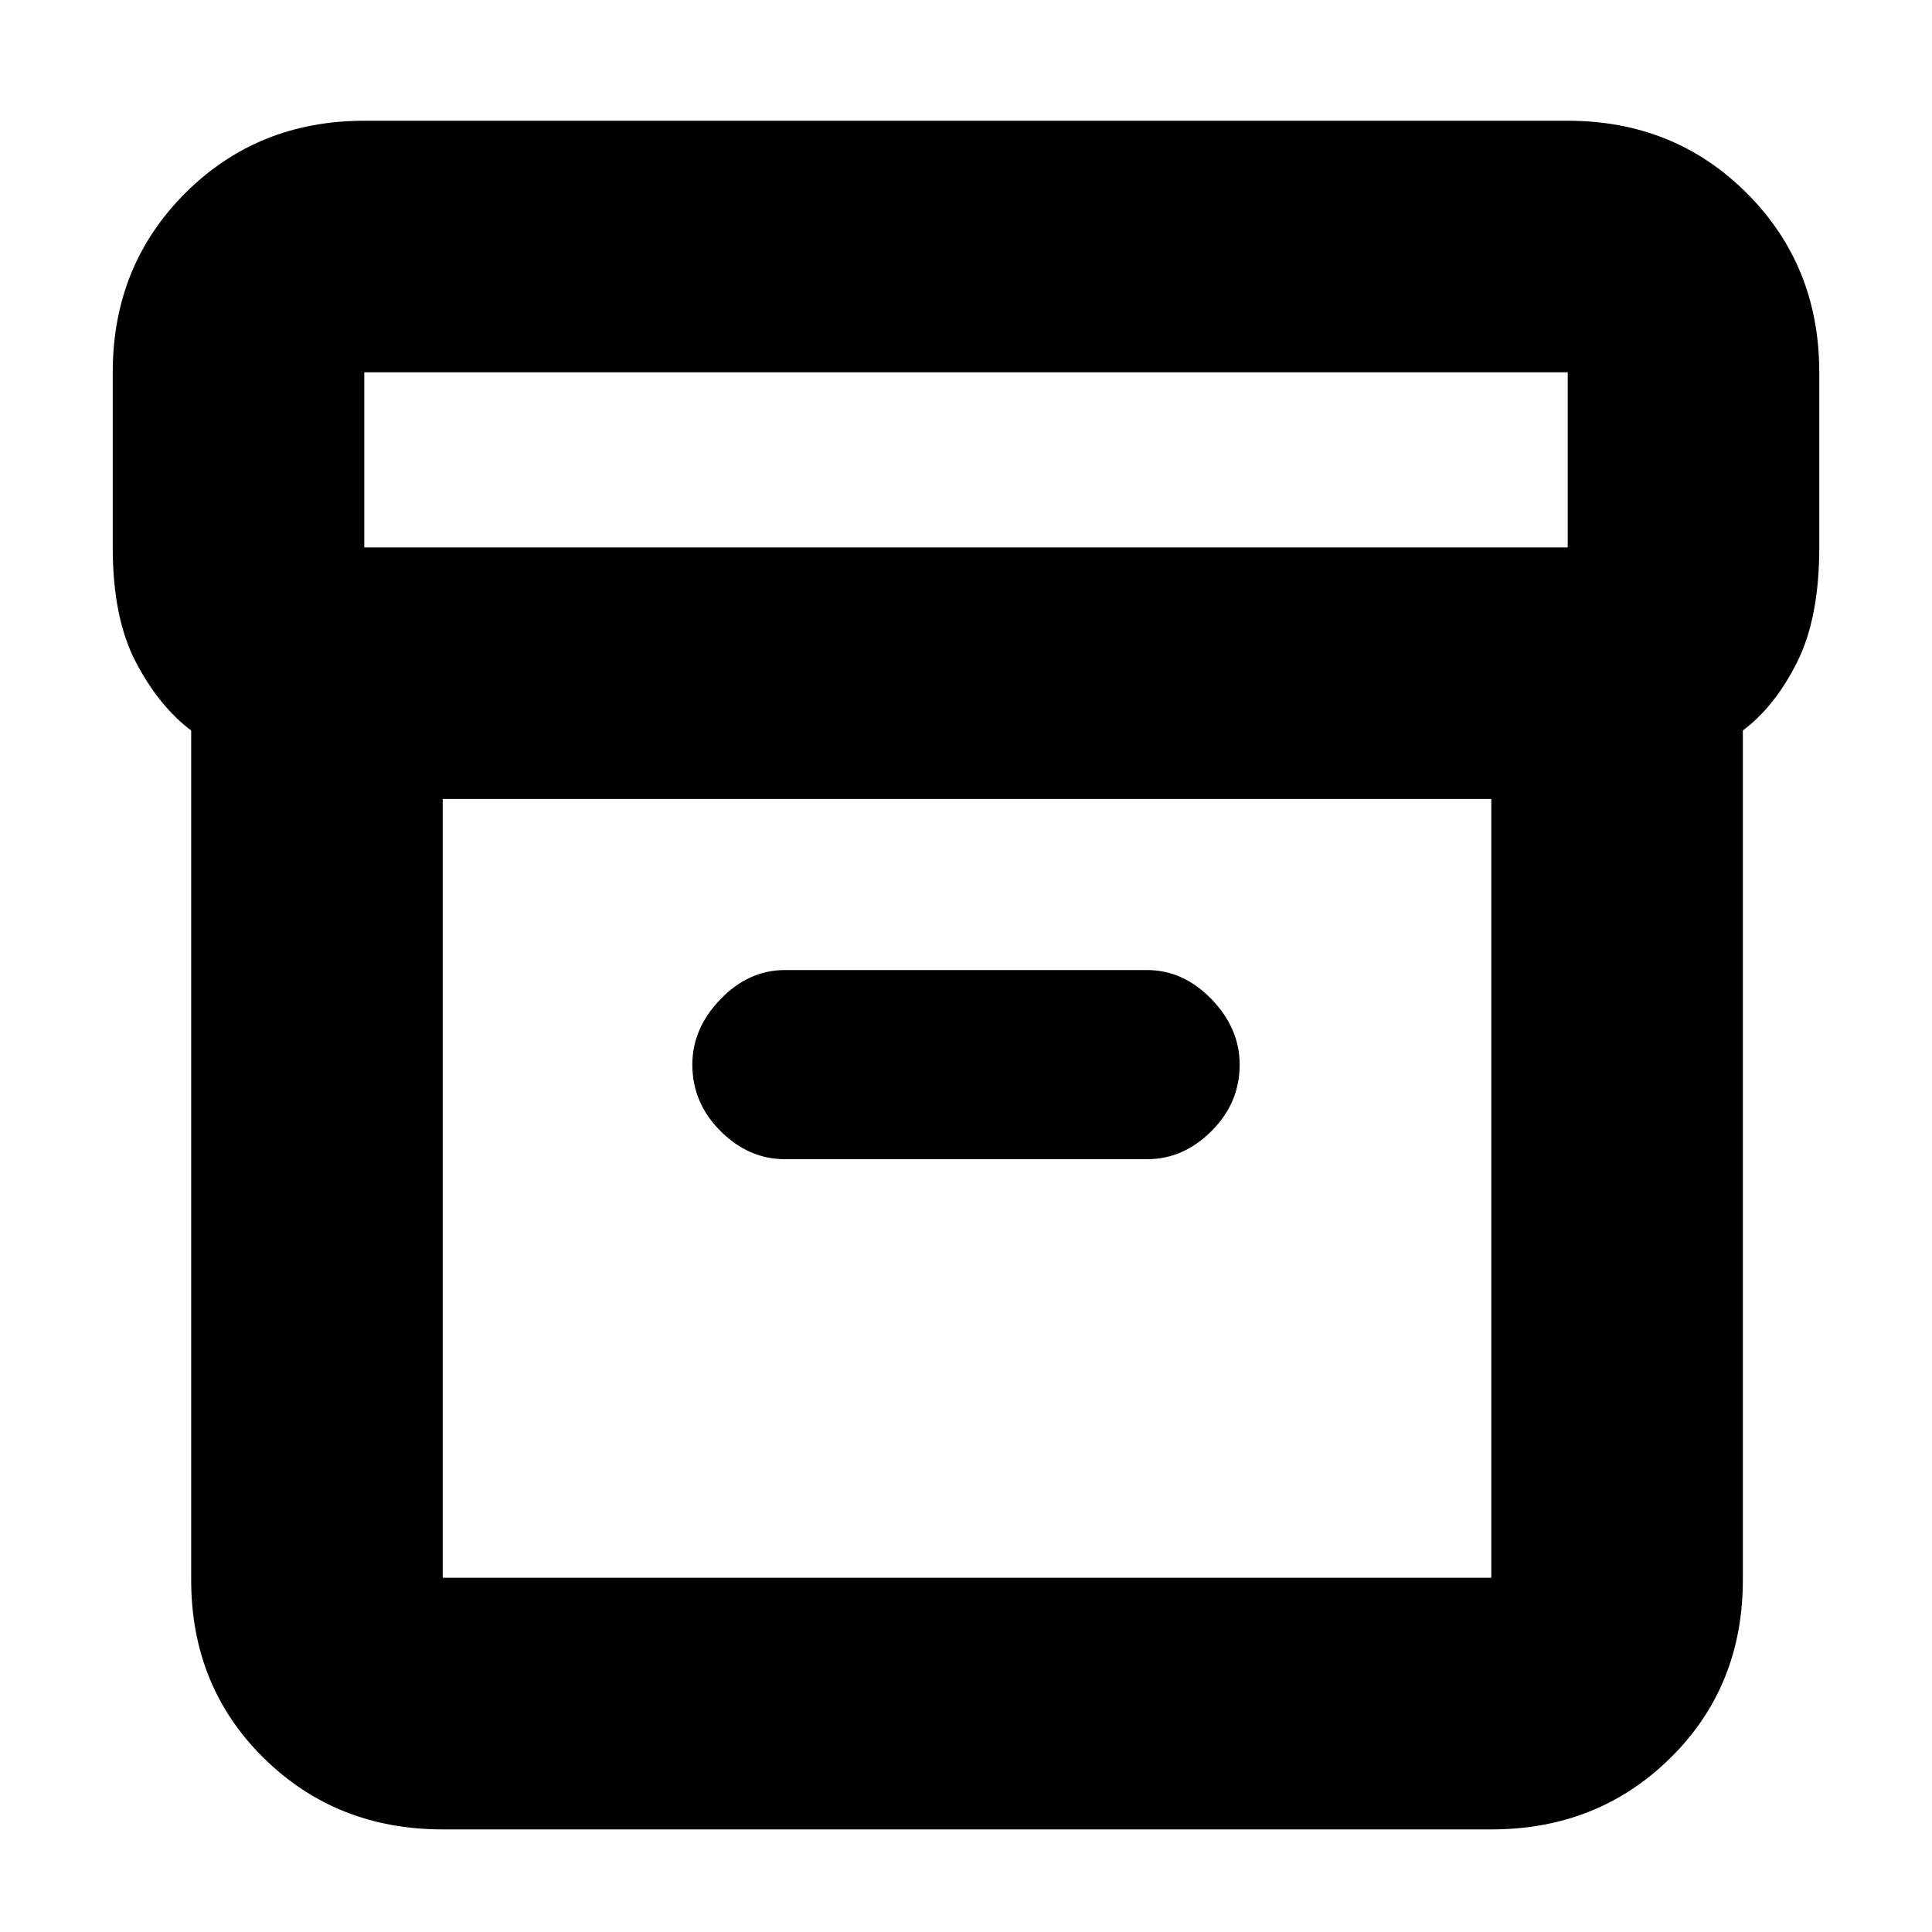 <svg xmlns="http://www.w3.org/2000/svg" height="20" width="20"><path d="M4.583 18.938q-1.104 0-1.854-.74t-.75-1.844V7.562q-.333-.25-.573-.708-.239-.458-.239-1.187V3.854q0-1.104.75-1.854t1.854-.75h12.458q1.104 0 1.854.75t.75 1.854v1.813q0 .729-.229 1.187-.229.458-.562.708v8.792q0 1.104-.75 1.844t-1.854.74Zm0-10.667v8.062h10.855V8.271Zm11.646-2.604V3.854H3.771v1.813ZM8.125 12h3.75q.375 0 .667-.292.291-.291.291-.687 0-.375-.291-.677-.292-.302-.667-.302h-3.75q-.375 0-.667.302-.291.302-.291.677 0 .396.291.687.292.292.667.292Zm-3.542 4.375V8.271v8.104Z"/></svg>